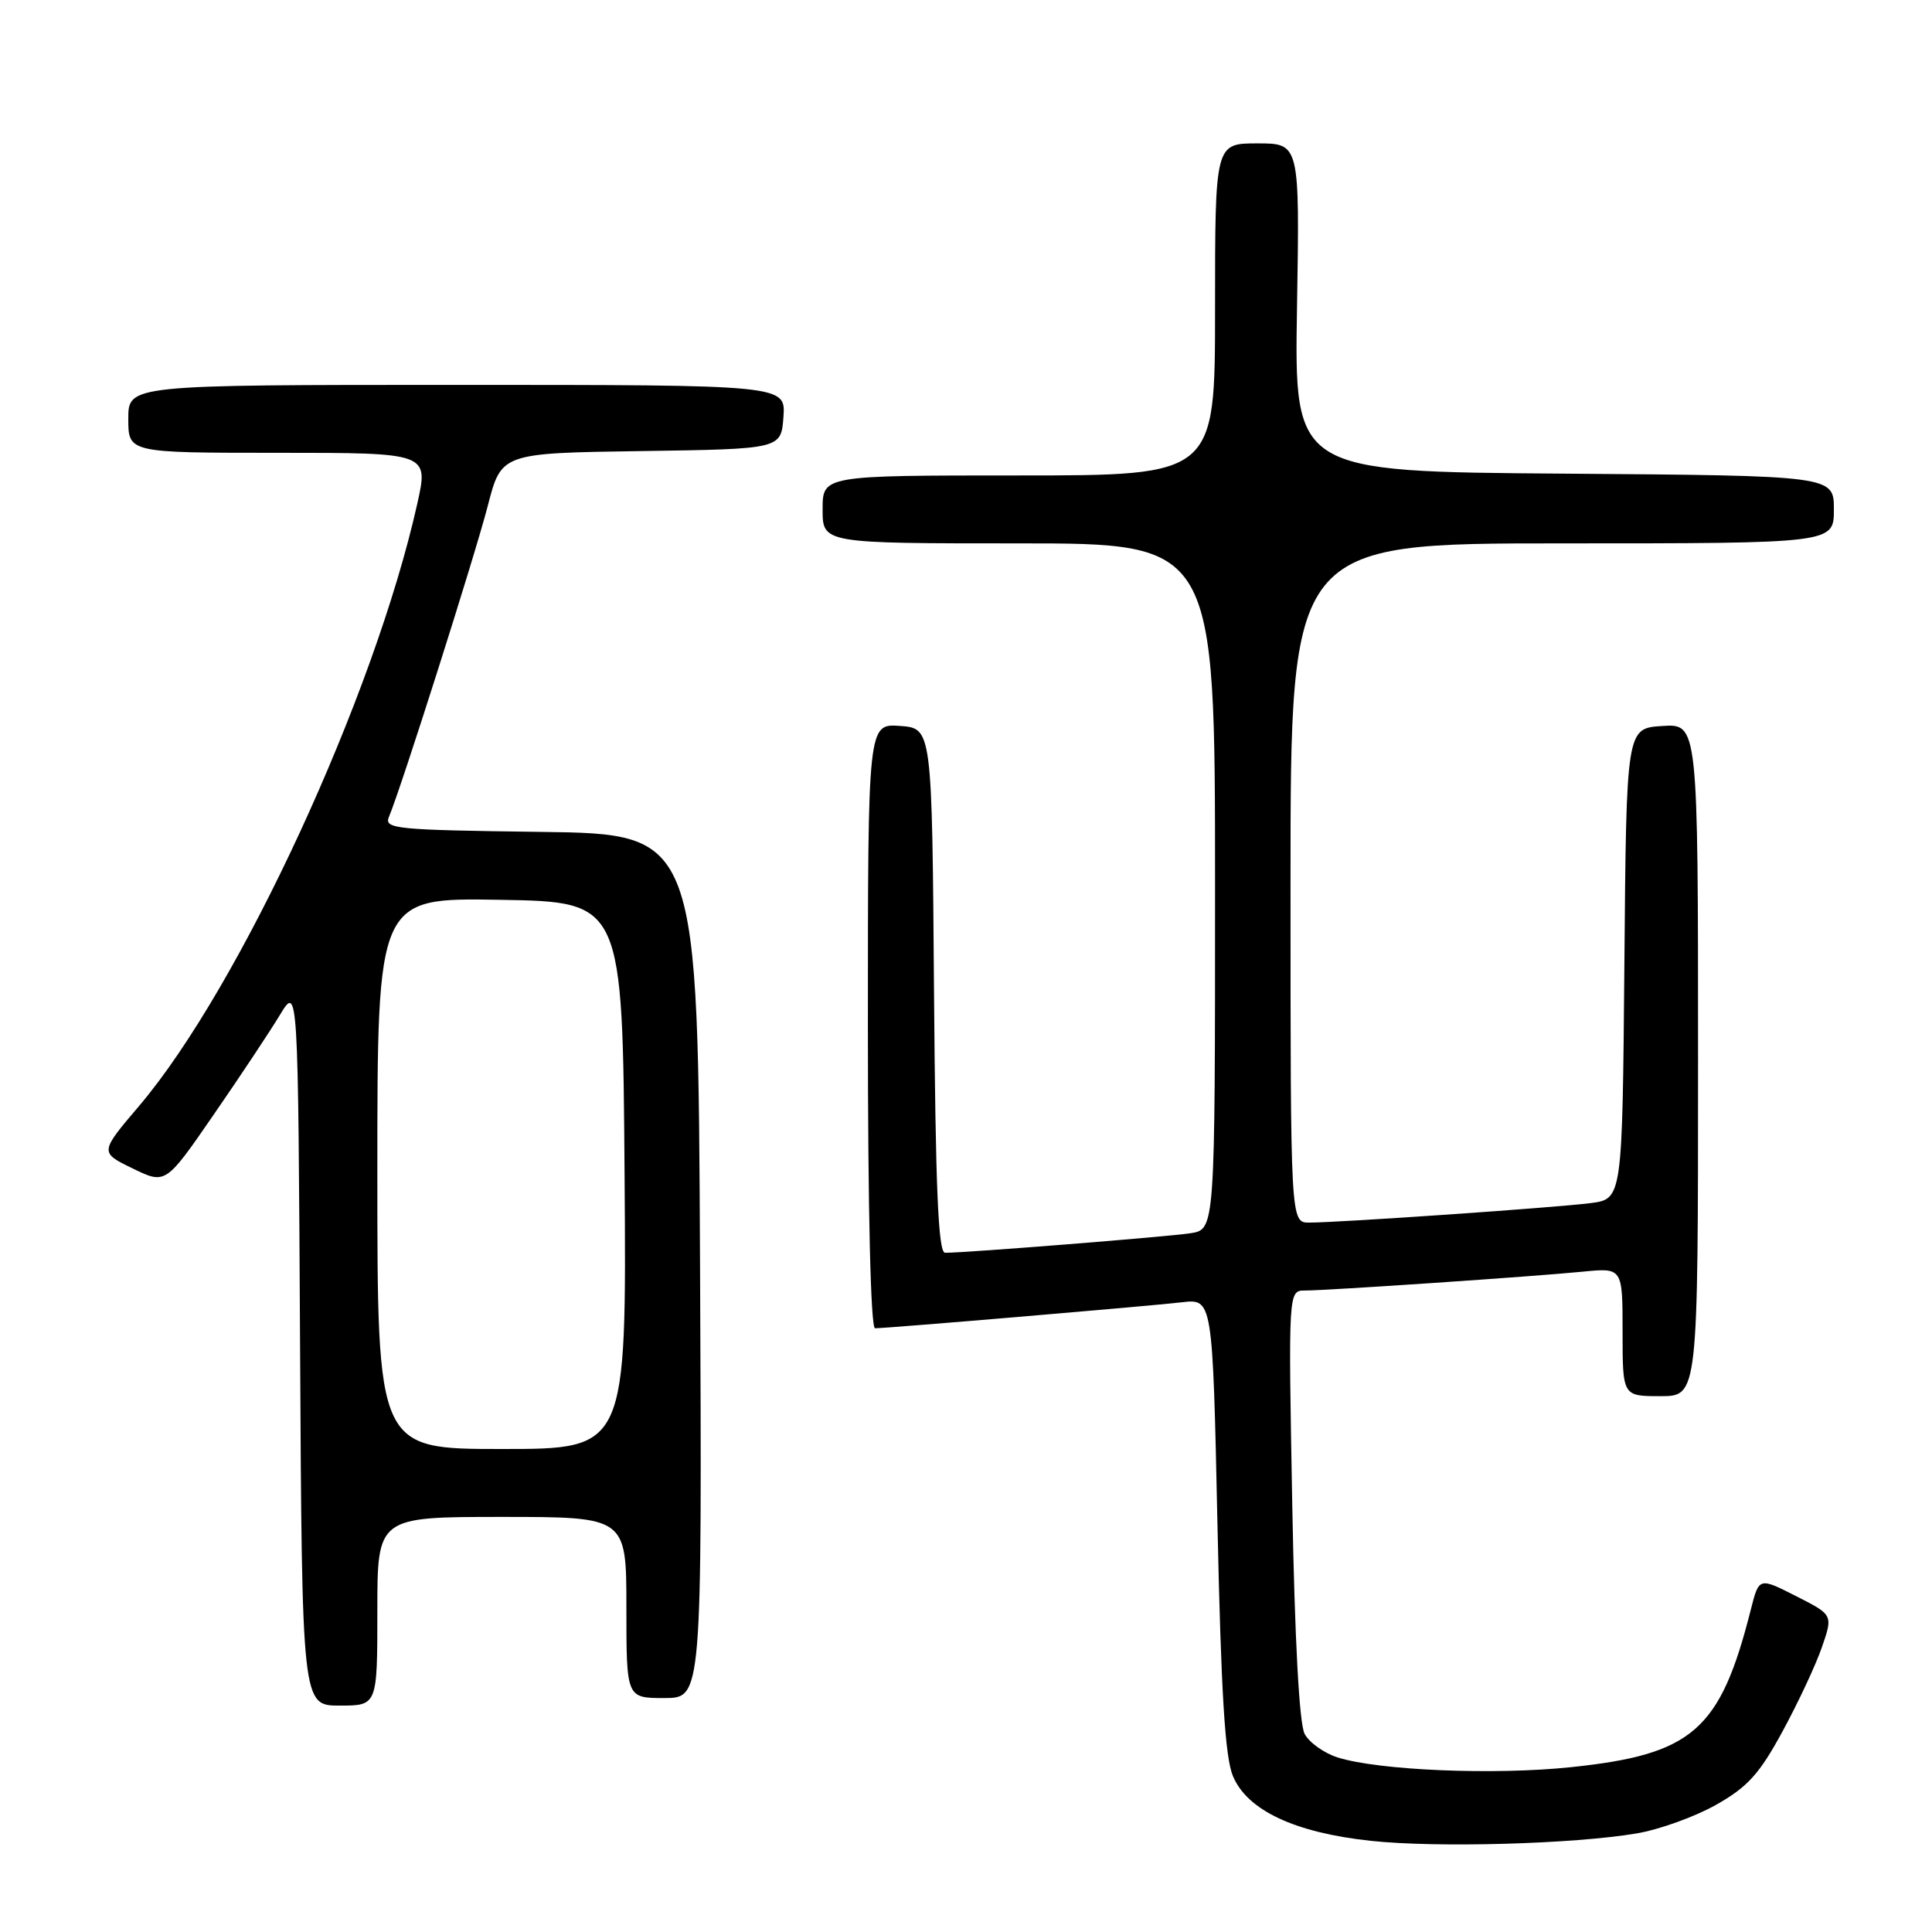 <?xml version="1.0" encoding="UTF-8" standalone="no"?>
<!DOCTYPE svg PUBLIC "-//W3C//DTD SVG 1.1//EN" "http://www.w3.org/Graphics/SVG/1.1/DTD/svg11.dtd" >
<svg xmlns="http://www.w3.org/2000/svg" xmlns:xlink="http://www.w3.org/1999/xlink" version="1.1" viewBox="0 0 256 256">
 <g >
 <path fill="currentColor"
d=" M 216.91 242.93 C 219.89 242.42 224.61 240.72 227.40 239.14 C 231.57 236.79 233.14 235.05 236.21 229.39 C 238.27 225.60 240.62 220.58 241.42 218.24 C 242.89 213.98 242.89 213.98 237.98 211.49 C 233.08 209.00 233.08 209.00 232.00 213.25 C 227.95 229.28 224.32 232.47 208.16 234.16 C 197.96 235.23 182.70 234.59 177.24 232.87 C 175.45 232.30 173.48 230.90 172.87 229.75 C 172.16 228.43 171.56 217.28 171.23 199.33 C 170.71 171.00 170.71 171.00 172.92 171.00 C 175.89 171.00 203.17 169.15 209.75 168.50 C 215.00 167.98 215.00 167.98 215.00 176.49 C 215.00 185.00 215.00 185.00 220.00 185.00 C 225.00 185.00 225.00 185.00 225.00 140.45 C 225.00 95.89 225.00 95.89 220.25 96.20 C 215.50 96.50 215.50 96.50 215.24 127.69 C 214.97 158.88 214.97 158.88 210.74 159.42 C 206.06 160.02 177.41 162.00 173.48 162.00 C 171.00 162.00 171.00 162.00 171.00 117.00 C 171.00 72.00 171.00 72.00 207.00 72.00 C 243.00 72.00 243.00 72.00 243.00 67.51 C 243.00 63.03 243.00 63.03 207.25 62.76 C 171.50 62.50 171.50 62.50 171.86 40.75 C 172.22 19.00 172.22 19.00 166.61 19.00 C 161.00 19.00 161.00 19.00 161.00 41.00 C 161.00 63.00 161.00 63.00 135.00 63.00 C 109.00 63.00 109.00 63.00 109.00 67.50 C 109.00 72.00 109.00 72.00 135.00 72.00 C 161.00 72.00 161.00 72.00 161.00 117.45 C 161.00 162.91 161.00 162.91 157.75 163.41 C 154.78 163.87 128.06 166.00 125.23 166.00 C 124.32 166.00 123.96 157.52 123.76 131.25 C 123.50 96.50 123.50 96.50 119.25 96.19 C 115.00 95.89 115.00 95.89 115.00 135.94 C 115.00 160.57 115.37 176.00 115.95 176.00 C 117.60 176.00 152.31 173.06 156.59 172.56 C 160.68 172.08 160.68 172.08 161.32 202.02 C 161.80 224.32 162.32 232.83 163.37 235.34 C 165.27 239.88 171.56 242.84 181.64 243.92 C 190.34 244.86 208.53 244.35 216.91 242.93 Z  M 50.00 213.50 C 50.00 201.00 50.00 201.00 66.50 201.00 C 83.00 201.00 83.00 201.00 83.00 213.00 C 83.00 225.00 83.00 225.00 88.01 225.00 C 93.02 225.00 93.02 225.00 92.76 167.75 C 92.50 110.50 92.50 110.50 71.65 110.23 C 52.33 109.98 50.86 109.83 51.54 108.23 C 53.12 104.51 62.92 73.66 64.63 67.04 C 66.43 60.04 66.43 60.04 84.97 59.77 C 103.50 59.50 103.50 59.50 103.81 55.25 C 104.11 51.00 104.11 51.00 60.56 51.00 C 17.00 51.00 17.00 51.00 17.00 55.50 C 17.00 60.00 17.00 60.00 36.90 60.00 C 56.80 60.00 56.80 60.00 55.29 66.75 C 49.61 92.20 31.77 130.81 18.46 146.51 C 13.20 152.70 13.20 152.70 17.57 154.82 C 21.94 156.95 21.94 156.95 28.30 147.72 C 31.80 142.65 35.75 136.70 37.08 134.50 C 39.50 130.50 39.50 130.50 39.76 178.25 C 40.02 226.00 40.02 226.00 45.01 226.00 C 50.00 226.00 50.00 226.00 50.00 213.50 Z  M 50.00 155.48 C 50.00 118.95 50.00 118.95 66.25 119.23 C 82.50 119.50 82.50 119.50 82.76 155.75 C 83.02 192.00 83.02 192.00 66.51 192.00 C 50.00 192.00 50.00 192.00 50.00 155.48 Z "/>
</g>
</svg>
